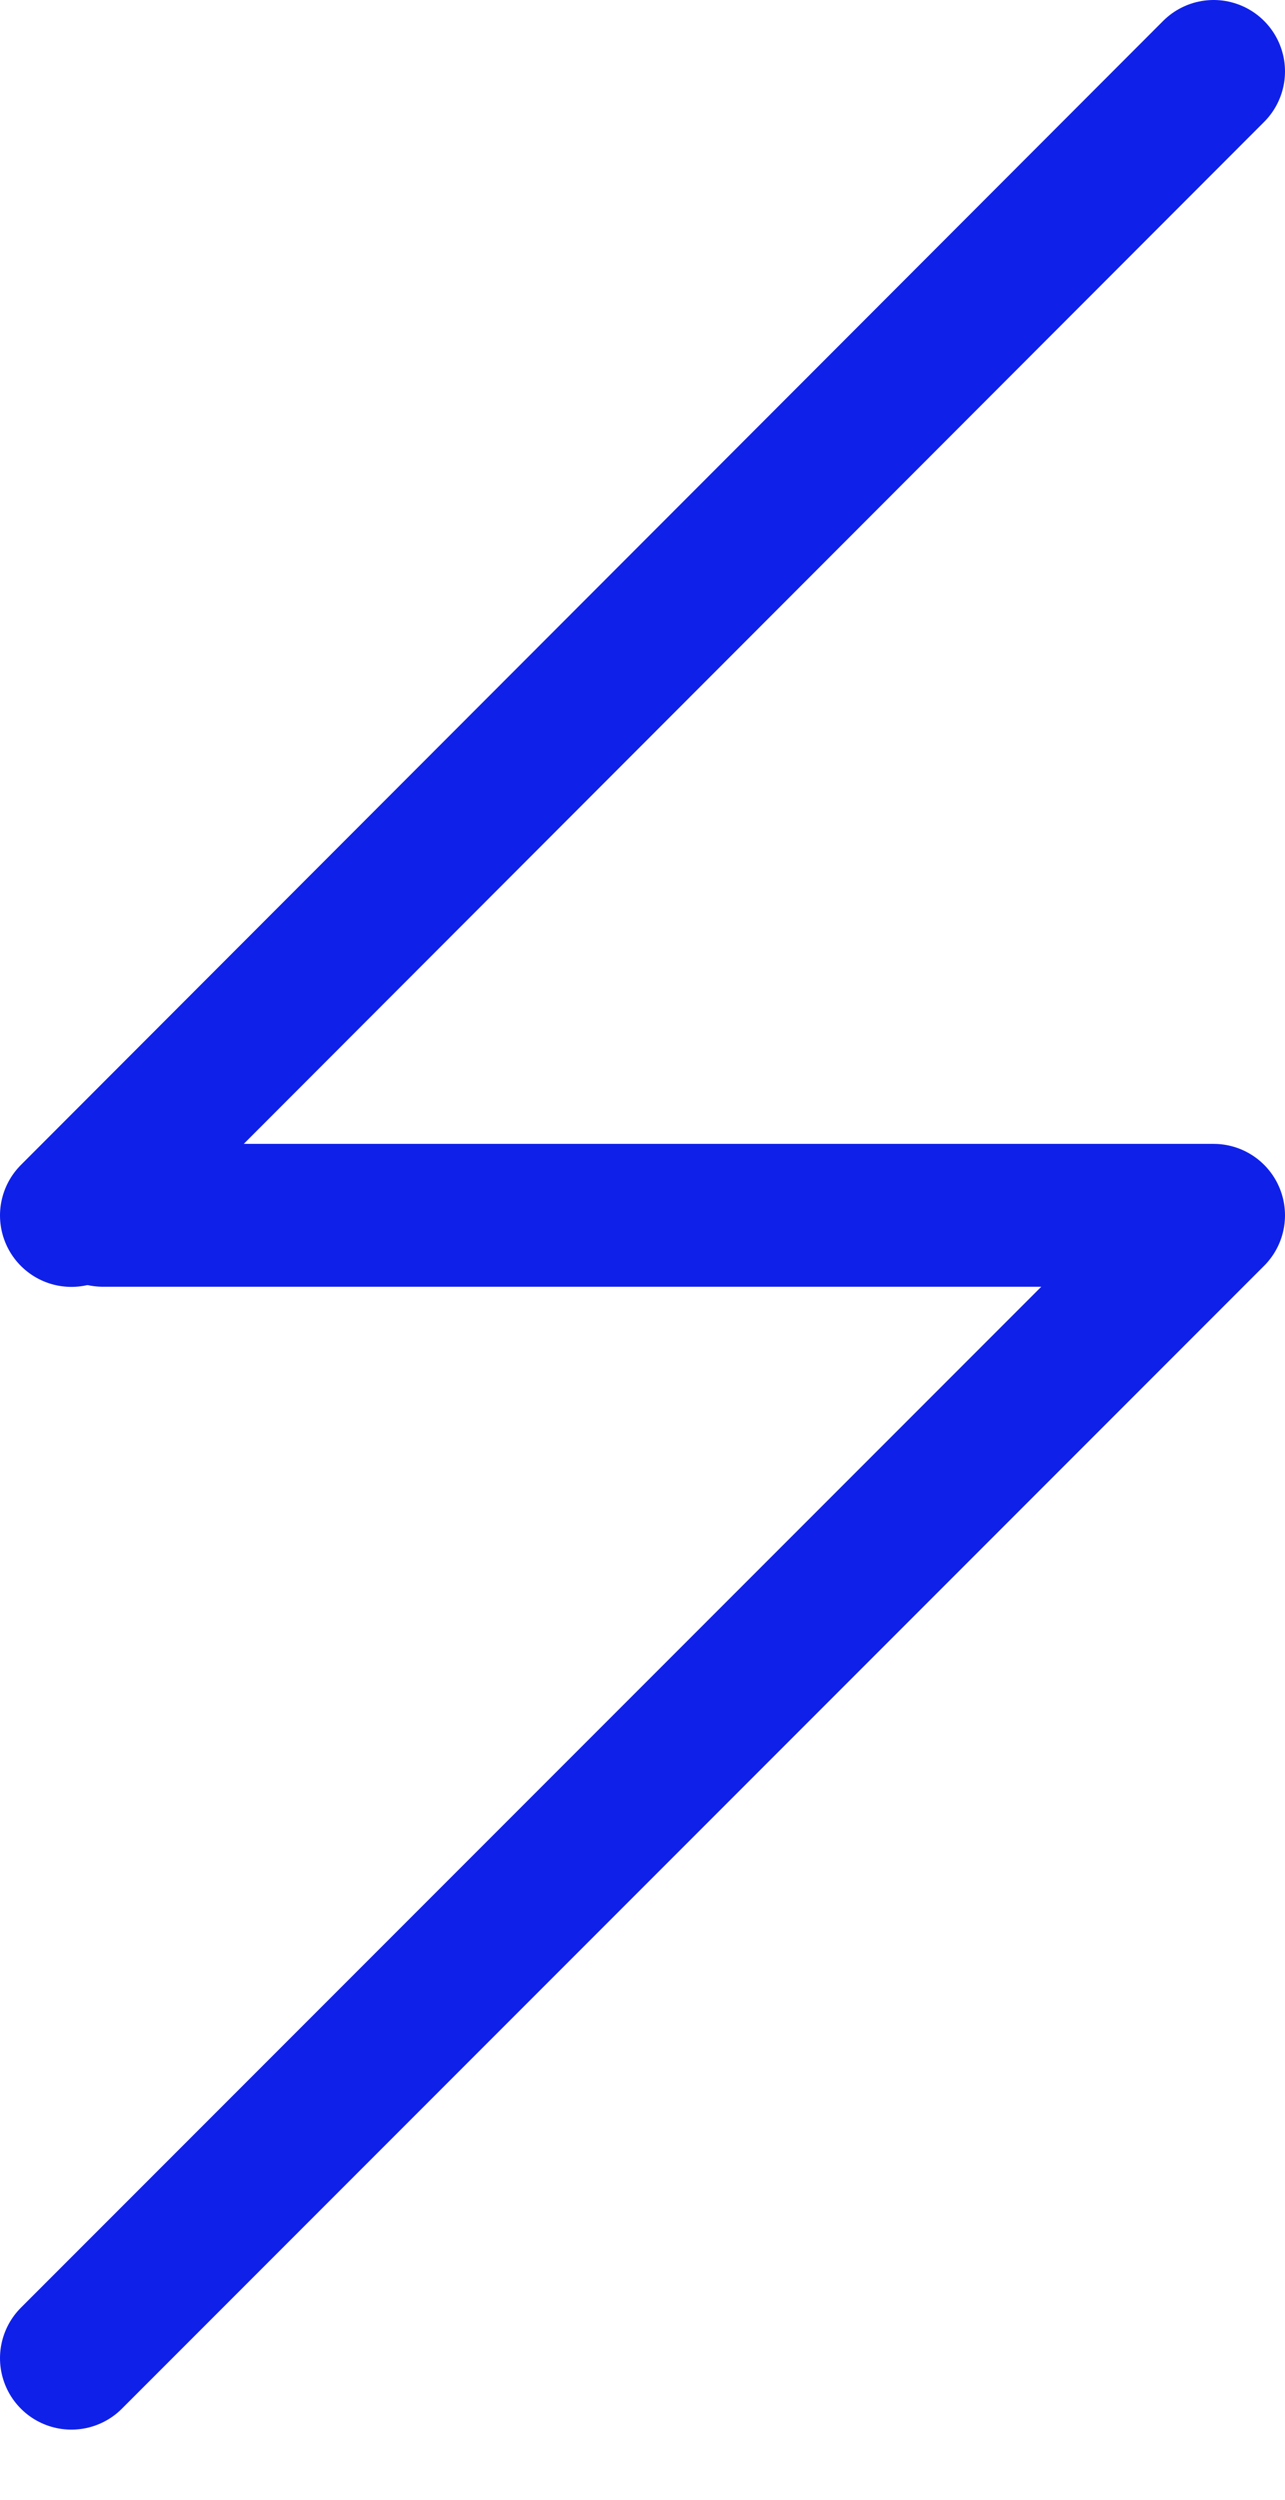 <svg width="18" height="35" viewBox="0 0 18 35" fill="none" xmlns="http://www.w3.org/2000/svg">
<path d="M1.442 17.014H17L1 33.014" stroke="#0F20E8" stroke-width="2" stroke-linecap="round" stroke-linejoin="round"/>
<path d="M17 1L1 17.016" stroke="#0F20E8" stroke-width="2" stroke-linecap="round" stroke-linejoin="round"/>
</svg>
